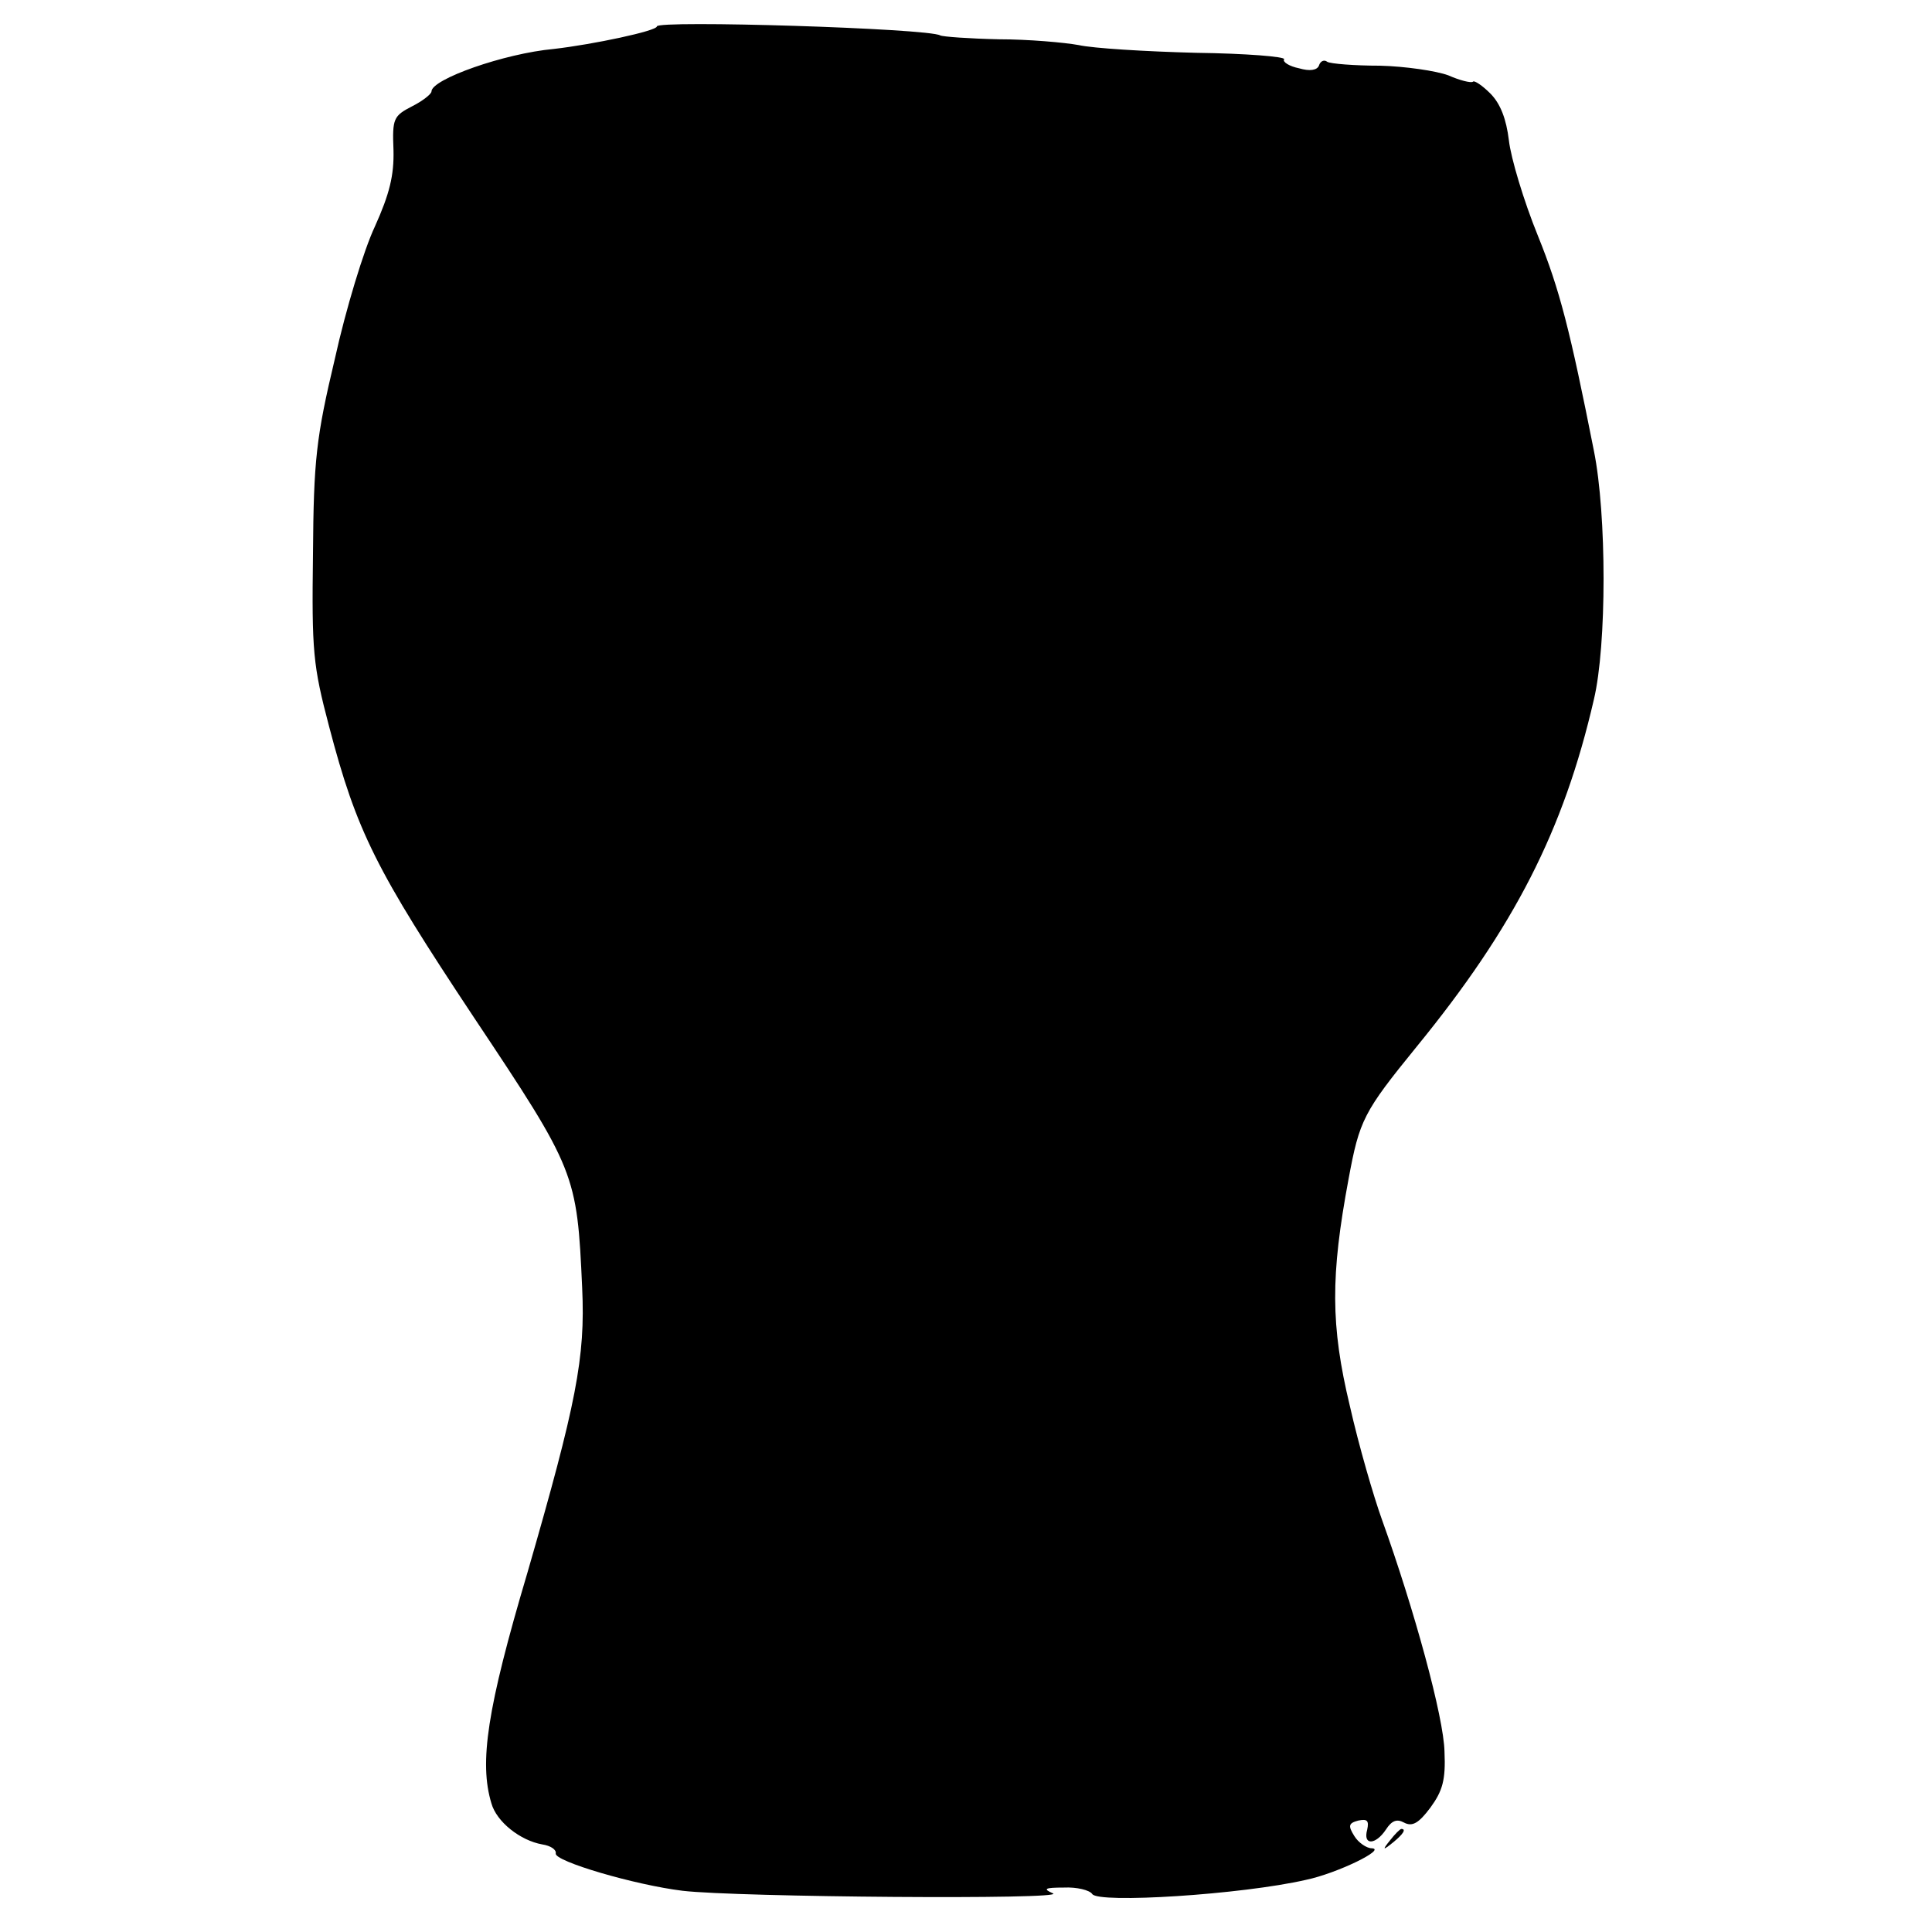<?xml version="1.0" standalone="no"?>
<!DOCTYPE svg PUBLIC "-//W3C//DTD SVG 20010904//EN"
 "http://www.w3.org/TR/2001/REC-SVG-20010904/DTD/svg10.dtd">
<svg version="1.0" xmlns="http://www.w3.org/2000/svg"
 width="300pt" height="300pt" viewBox="0 0 300 300"
 preserveAspectRatio="xMidYMid meet">
<g transform="translate(0,300) scale(0.1,-0.1)"
fill="#000000" stroke="none">
<path d="M1020 2959 c0 -7 -99 -28 -160 -35 -77 -7 -190 -47 -190 -66 0 -4
-14 -15 -30 -23 -29 -15 -31 -19 -29 -68 1 -39 -6 -68 -29 -119 -17 -36 -45
-128 -62 -205 -29 -122 -33 -157 -34 -303 -2 -152 0 -173 25 -268 43 -164 73
-223 225 -452 158 -237 160 -242 168 -420 5 -108 -9 -179 -85 -442 -63 -212
-75 -295 -56 -358 8 -29 45 -58 79 -64 13 -2 22 -8 21 -14 -3 -12 123 -49 197
-58 85 -10 598 -14 575 -4 -16 7 -13 9 17 9 20 1 40 -4 44 -10 9 -15 232 -1
332 22 48 10 126 48 102 49 -8 0 -21 9 -27 19 -10 16 -9 20 6 24 14 3 17 0 14
-14 -7 -25 13 -24 29 0 9 14 17 17 28 11 13 -7 23 -1 41 23 19 26 24 43 22 87
-1 53 -47 221 -97 360 -13 36 -36 115 -50 177 -30 125 -30 202 -2 352 17 92
23 104 106 206 151 185 228 335 275 539 20 84 20 287 0 386 -37 187 -53 250
-87 334 -22 54 -42 121 -45 148 -4 33 -13 57 -29 73 -12 12 -25 21 -27 18 -3
-2 -20 2 -38 10 -19 7 -67 14 -106 15 -40 0 -77 3 -82 6 -5 4 -11 1 -13 -6 -3
-7 -14 -9 -31 -4 -15 3 -26 10 -23 14 2 4 -59 9 -137 10 -78 2 -160 7 -182 12
-22 4 -78 9 -124 9 -46 1 -87 4 -91 6 -18 11 -440 24 -440 14z"/>
<path d="M2159 143 c-13 -16 -12 -17 4 -4 16 13 21 21 13 21 -2 0 -10 -8 -17
-17z"/>
</g>
</svg>
